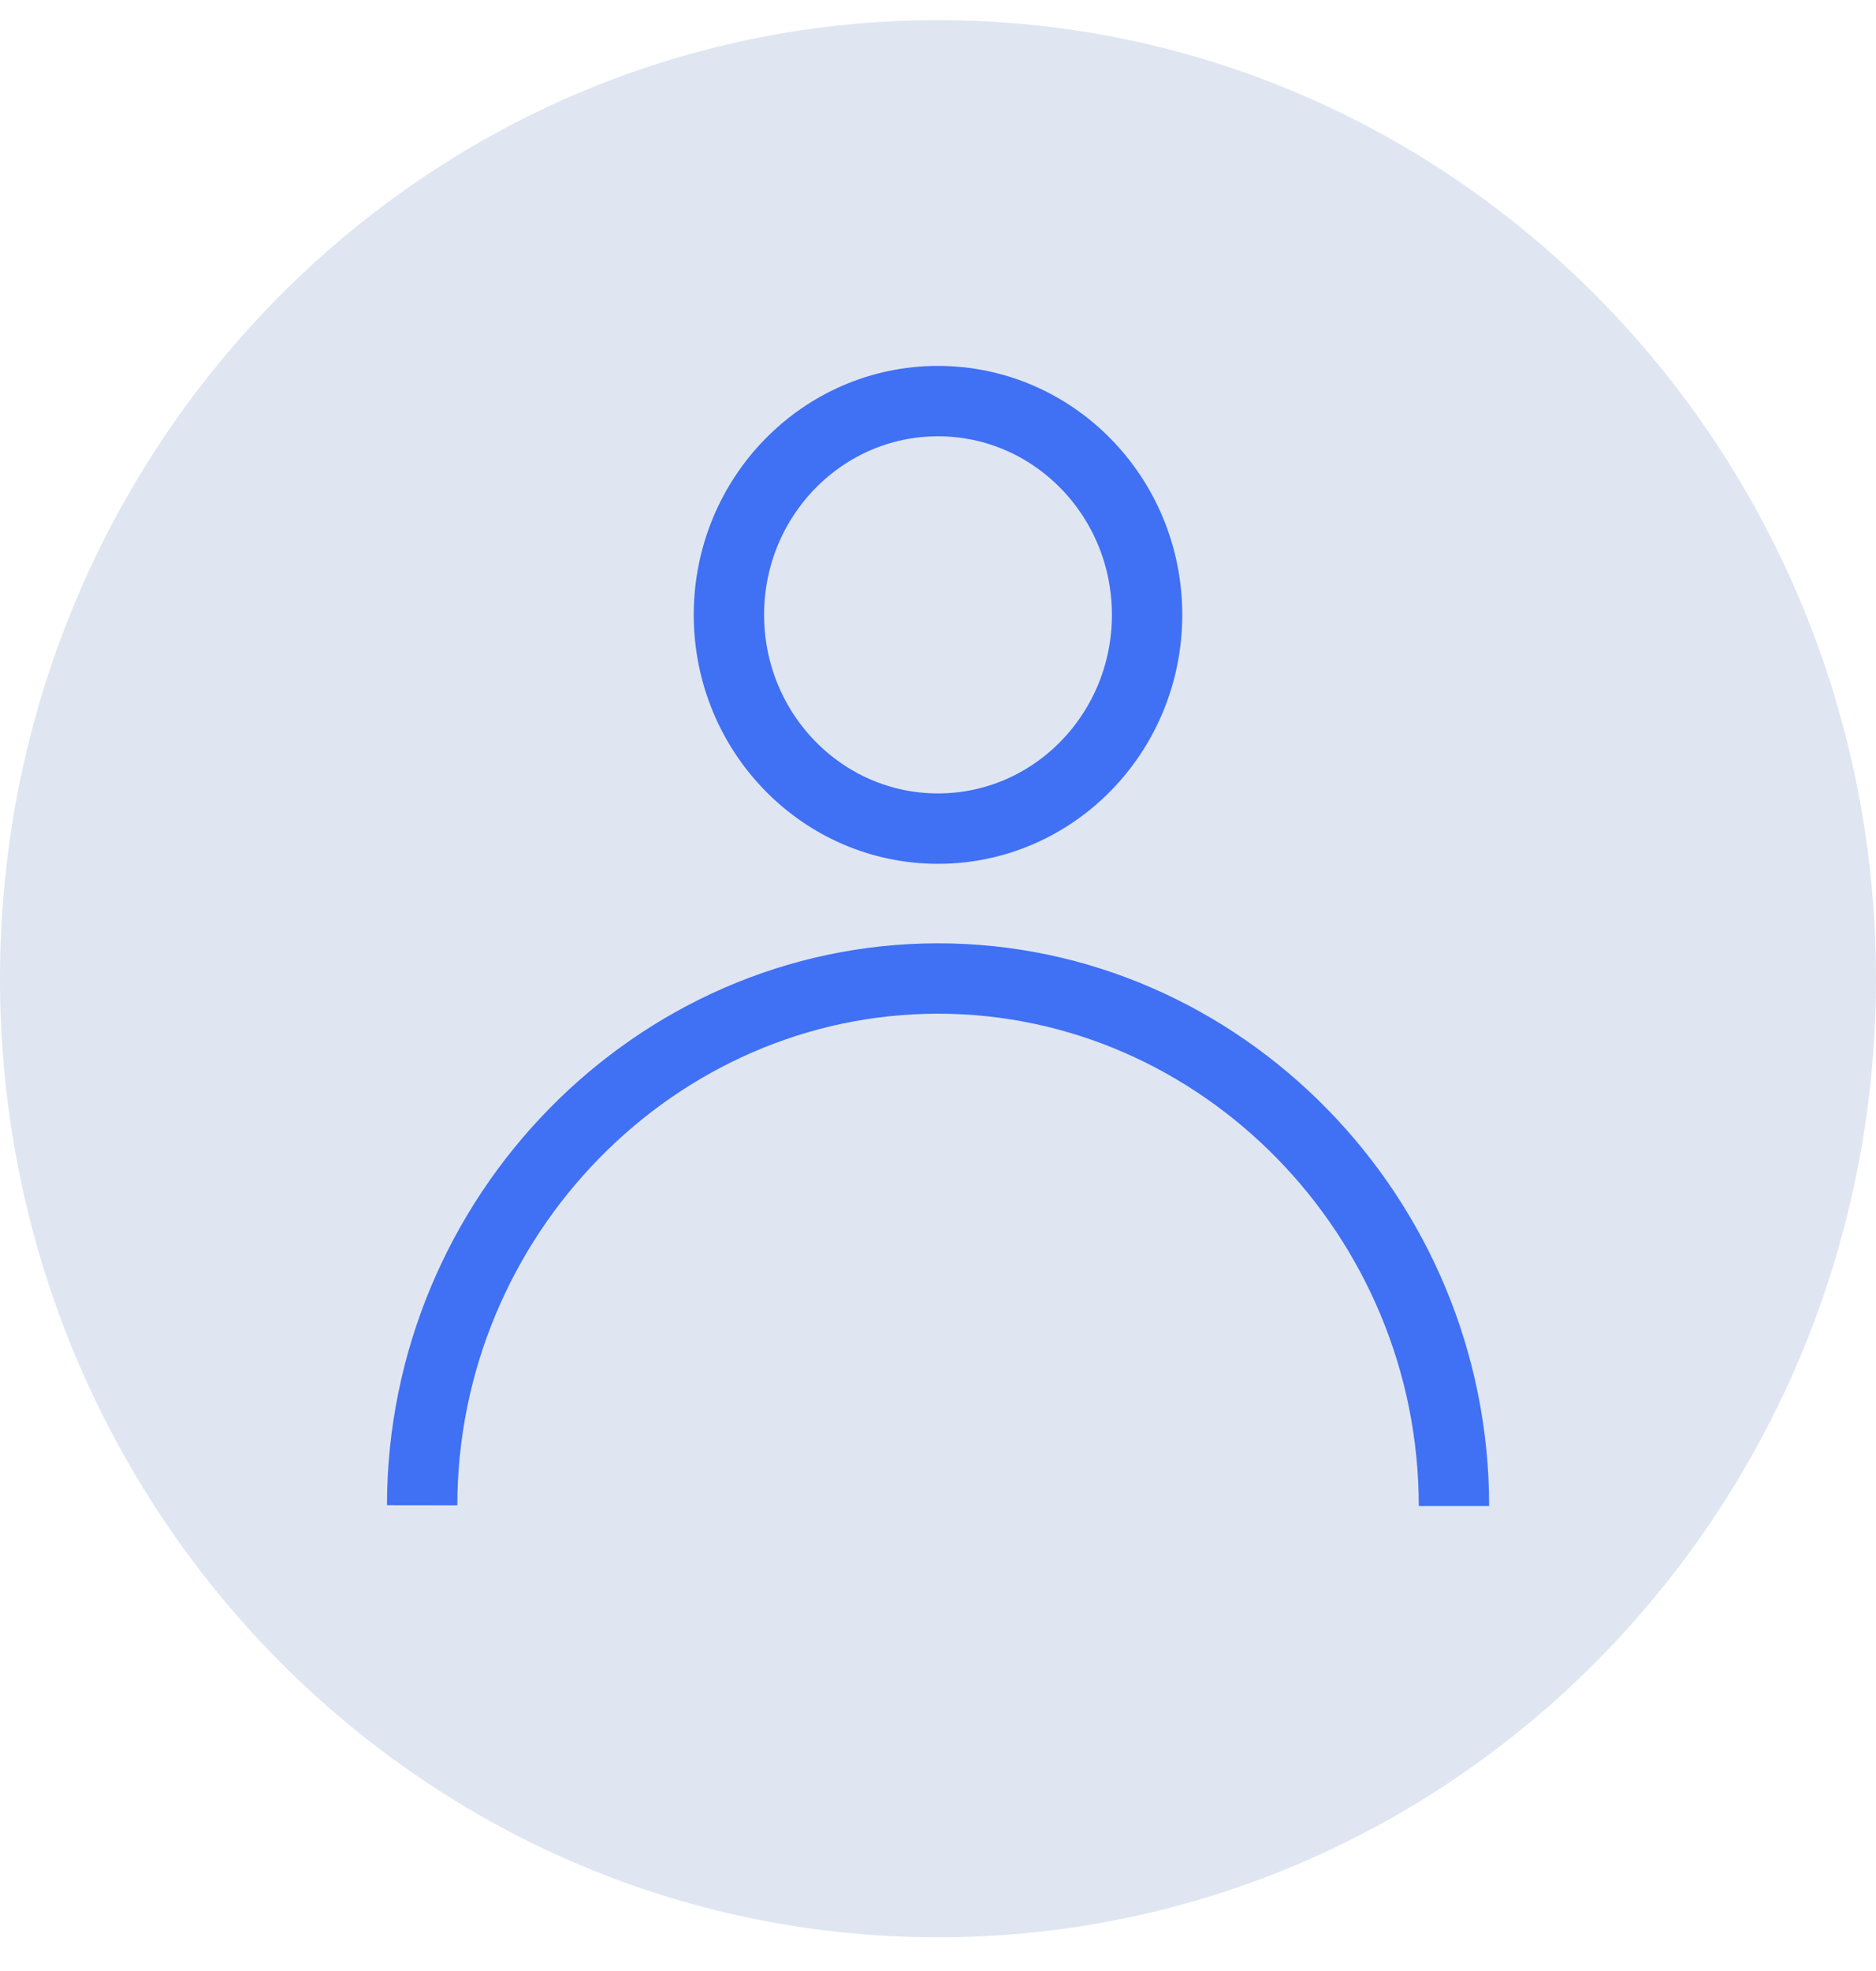 <?xml version="1.0" encoding="UTF-8"?>
<svg width="40px" height="42px" viewBox="0 0 40 42" version="1.1" xmlns="http://www.w3.org/2000/svg" xmlns:xlink="http://www.w3.org/1999/xlink">
    <!-- Generator: sketchtool 54.1 (76490) - https://sketchapp.com -->
    <title>105EB360-06BD-4023-B197-2424231A5CE4</title>
    <desc>Created with sketchtool.</desc>
    <g id="🏡--1.0-Dashboard" stroke="none" stroke-width="1" fill="none" fill-rule="evenodd">
        <g id="1.1.1-Dashboard" transform="translate(-487, -247)">
            <g id="Community-Feed---5-Col" transform="translate(467, 179)">
                <g id="item">
                    <g transform="translate(20, 68.429)">
                        <g id="Group">
                            <path d="M0,20.427 C0,31.708 8.954,40.853 20,40.853 C31.045,40.853 40,31.708 40,20.427 C40,9.145 31.045,0 20,0 C8.954,0 0,9.145 0,20.427" id="Fill-1" fill="#DFE6F2"></path>
                            <g id="Group-6" transform="translate(8.421, 7.526)" stroke="#4070F4" stroke-width="1.5">
                                <g id="Group-5">
                                    <path d="M16.037,5.146 C16.037,7.662 14.041,9.702 11.579,9.702 C9.118,9.702 7.121,7.662 7.121,5.146 C7.121,2.631 9.118,0.592 11.579,0.592 C14.041,0.592 16.037,2.631 16.037,5.146 Z" id="Stroke-1"></path>
                                    <path d="M22.58,24.136 C22.58,17.97 17.614,12.896 11.579,12.896 C5.551,12.896 0.588,17.961 0.58,24.121" id="Shape"></path>
                                </g>
                            </g>
                        </g>
                    </g>
                </g>
            </g>
        </g>
    </g>
</svg>